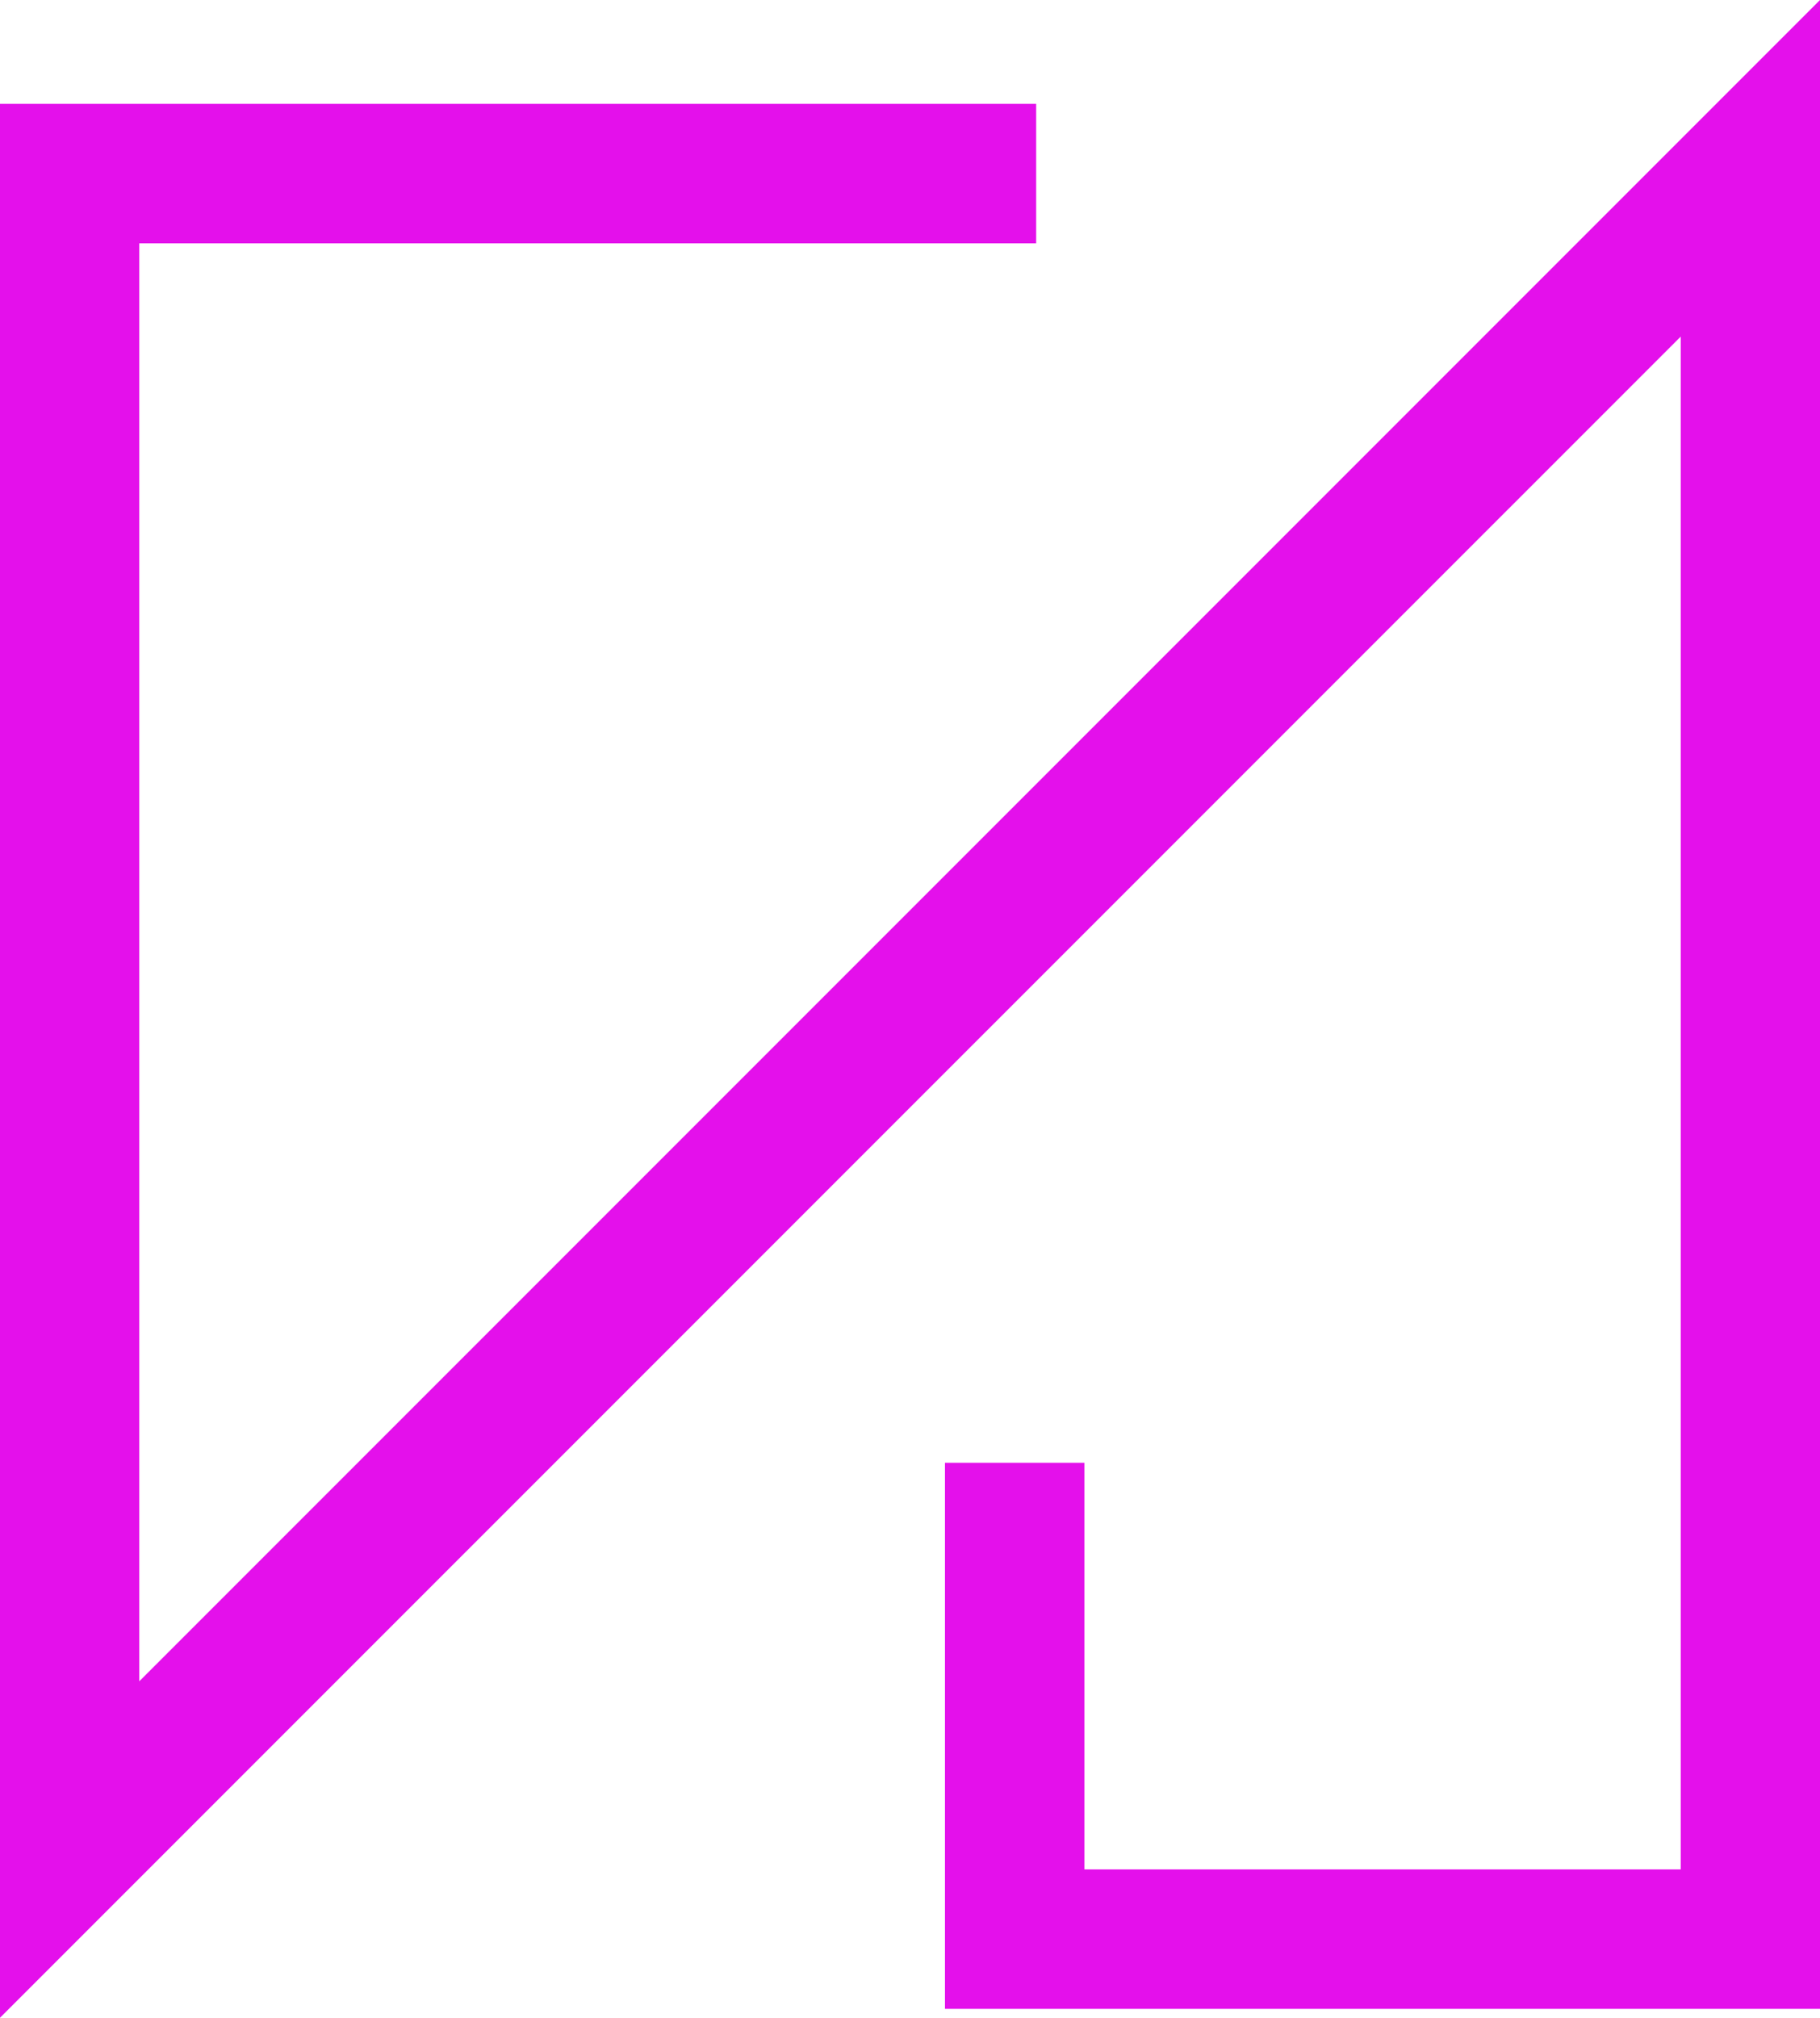 <?xml version="1.0" encoding="utf-8"?>
<!-- Generator: Adobe Illustrator 28.3.0, SVG Export Plug-In . SVG Version: 6.00 Build 0)  -->
<svg version="1.1" id="Capa_1" xmlns="http://www.w3.org/2000/svg" xmlns:xlink="http://www.w3.org/1999/xlink" x="0px" y="0px"
	 viewBox="0 0 1165.6 1291.8" style="enable-background:new 0 0 1165.6 1291.8;" xml:space="preserve">
<style type="text/css">
	.st0{fill:#E410EB;}
</style>
<polygon class="st0" points="0,1291.8 0,66.5 663.6,66.5 663.6,155.8 89.2,155.8 89.2,1076.4 1165.6,0 1165.6,1286.1 605.2,1286.1 
	605.2,936.5 694.5,936.5 694.5,1196.8 1076.4,1196.8 1076.4,215.5 "/>
</svg>
